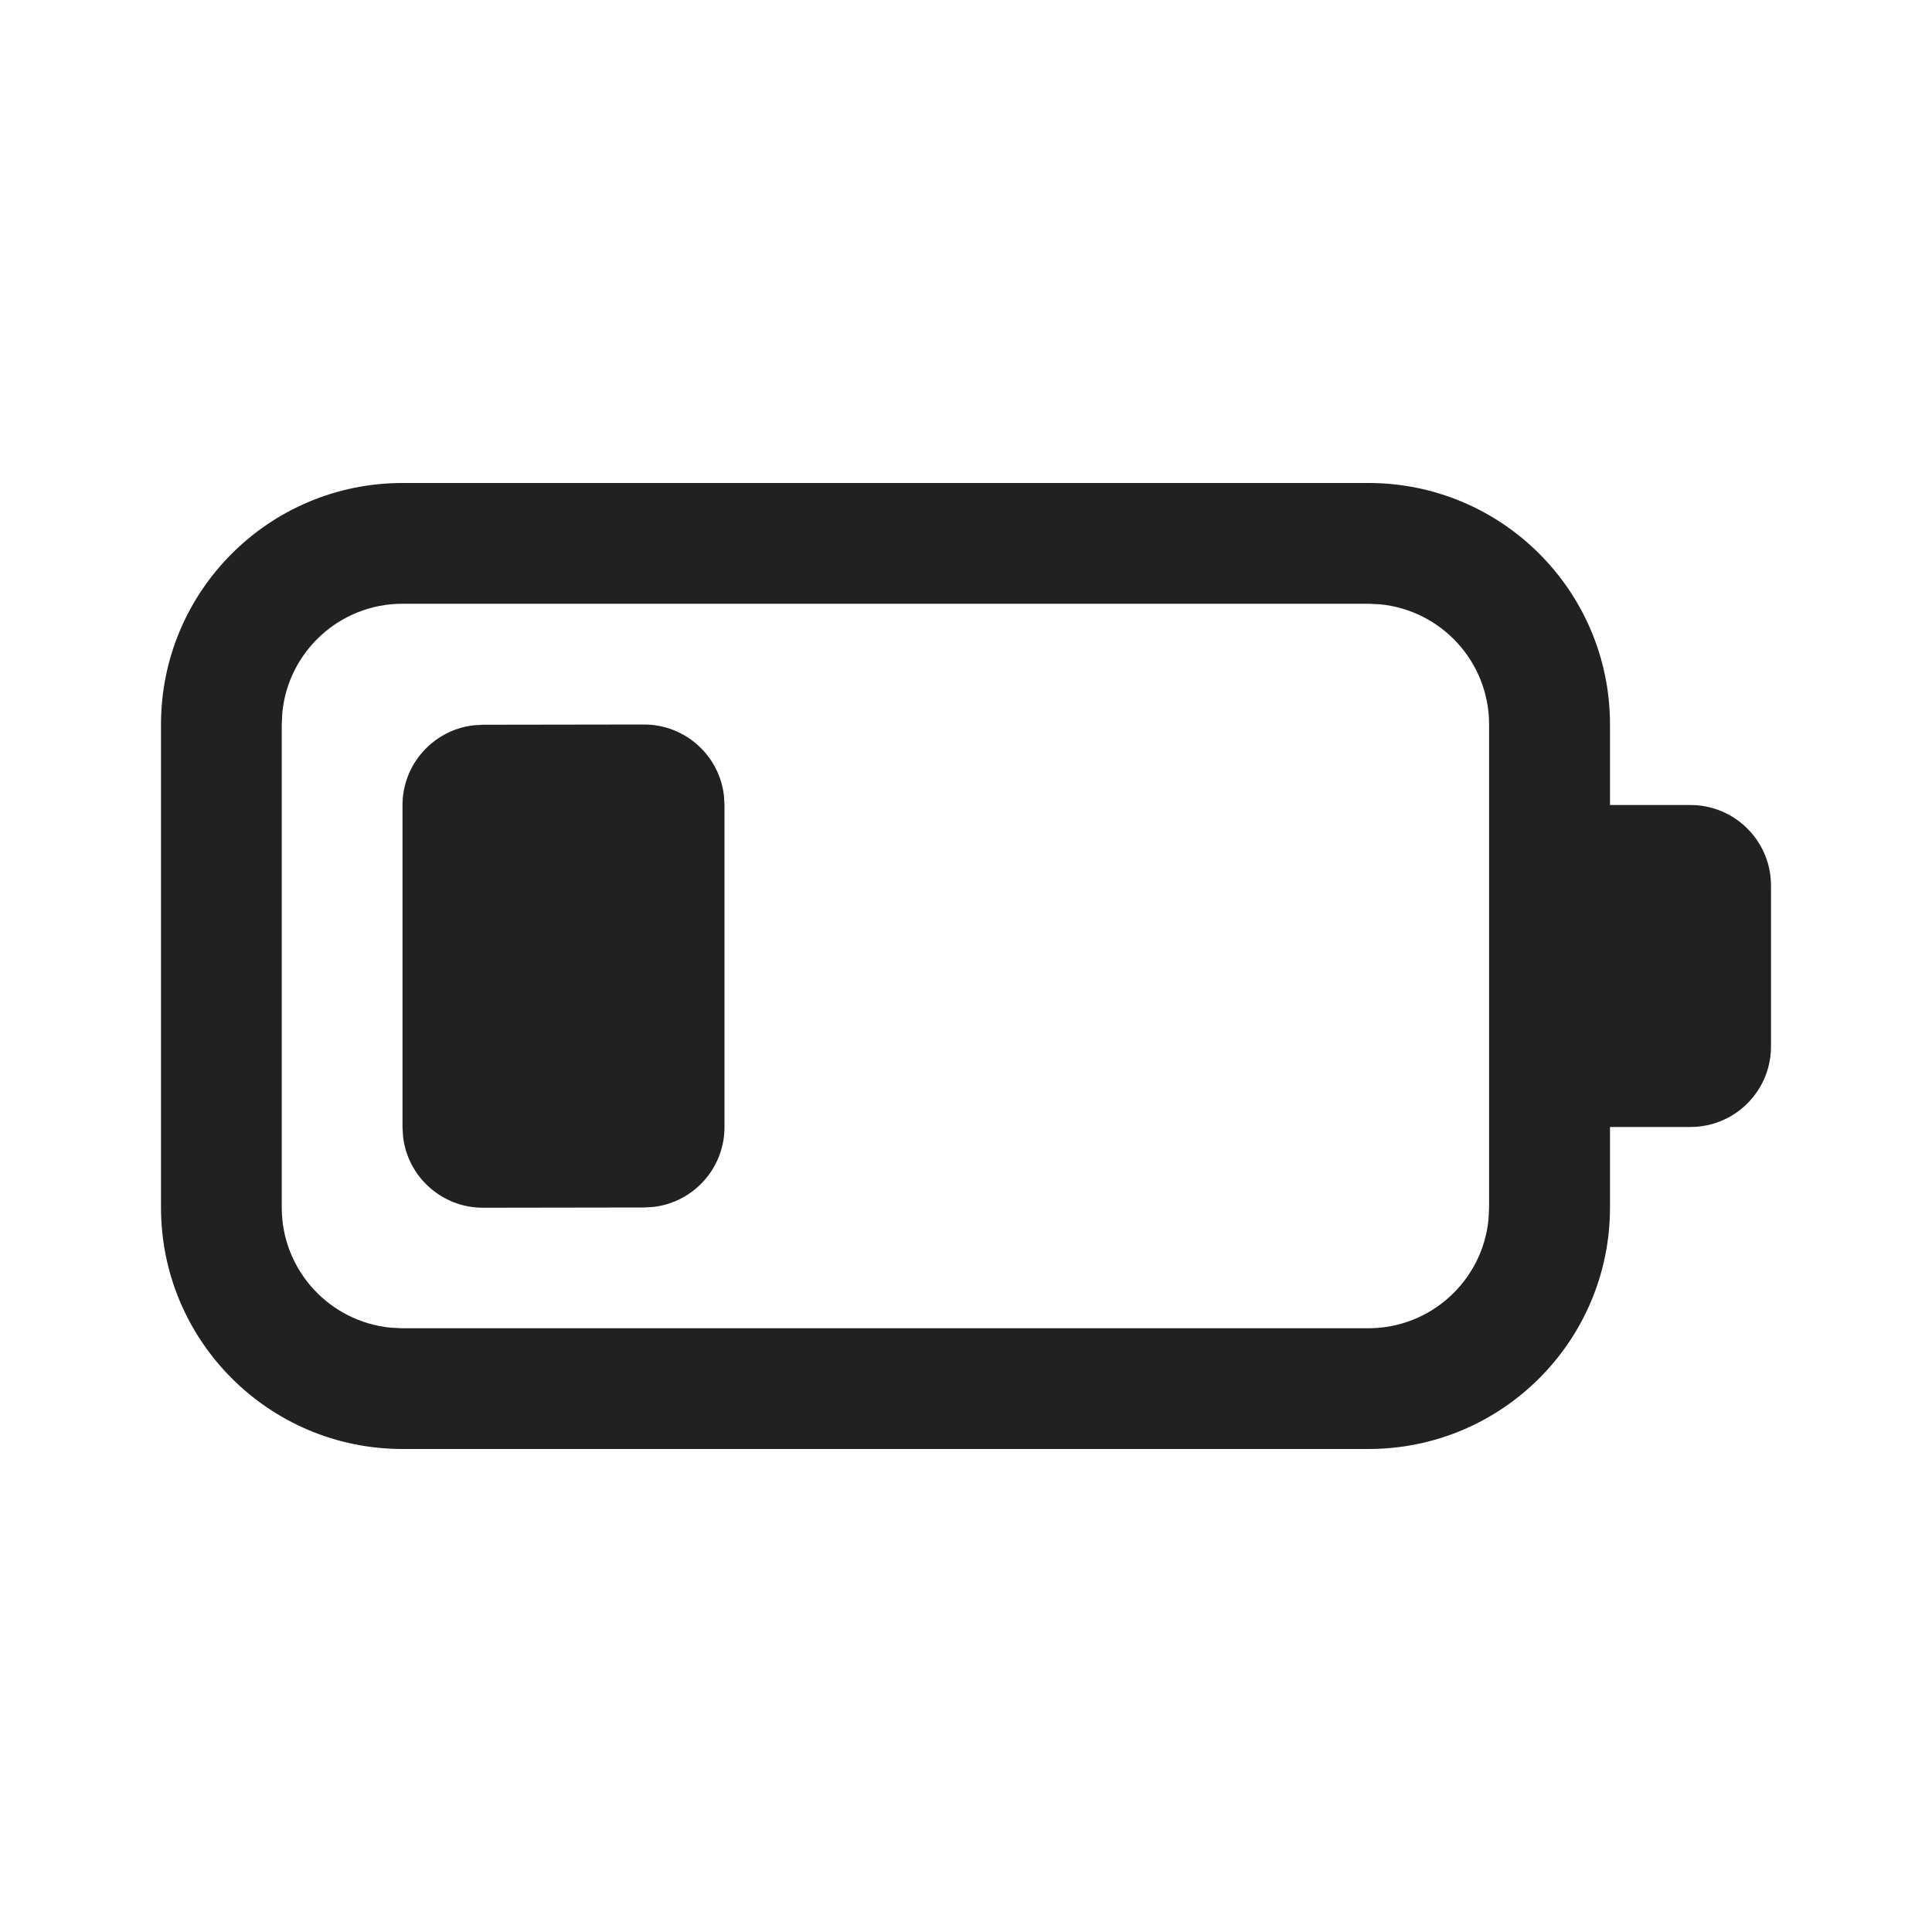 <?xml version="1.0" encoding="UTF-8"?>
<svg   viewBox="0 0 24 24" version="1.1" xmlns="http://www.w3.org/2000/svg" xmlns:xlink="http://www.w3.org/1999/xlink">
    <!-- Generator: Sketch 59.1 (86144) - https://sketch.com -->
    <title>ic_fluent_battery_2_24_regular</title>
    <desc>Created with Sketch.</desc>
    <g id="🔍-Product-Icons" stroke="none" stroke-width="1" fill="none" fill-rule="evenodd">
        <g id="ic_fluent_battery_2_24_regular" fill="#212121" fill-rule="nonzero">
            <path d="M17,6 C18.657,6 20,7.343 20,9 L20,10 L21,10 C21.182,10 21.353,10.049 21.5,10.134 C21.799,10.307 22,10.63 22,11 L22,13 C22,13.37 21.799,13.693 21.5,13.866 C21.353,13.951 21.182,14 21,14 L20,14 L20,15 C20,16.657 18.657,18 17,18 L5,18 C3.343,18 2,16.657 2,15 L2,9 C2,7.343 3.343,6 5,6 L17,6 Z M16.998,7.5 L5,7.5 C4.22,7.5 3.579,8.095 3.507,8.856 L3.5,9 L3.5,15 C3.5,15.78 4.095,16.42 4.855,16.493 L5,16.5 L16.998,16.5 C17.778,16.5 18.419,15.905 18.491,15.144 L18.498,15 L18.498,9 C18.498,8.22 17.903,7.58 17.143,7.507 L16.998,7.5 Z M6,9.003 L8,9 C8.513,9 8.936,9.386 8.993,9.883 L9,10 L9,14 C9,14.513 8.614,14.936 8.117,14.993 L8,15 L6,15.003 C5.487,15.003 5.064,14.617 5.007,14.12 L5,14.003 L5,10.003 C5,9.49 5.386,9.068 5.883,9.01 L6,9.003 L8,9 L6,9.003 Z" id="🎨-Color"></path>
        </g>
    </g>
</svg>